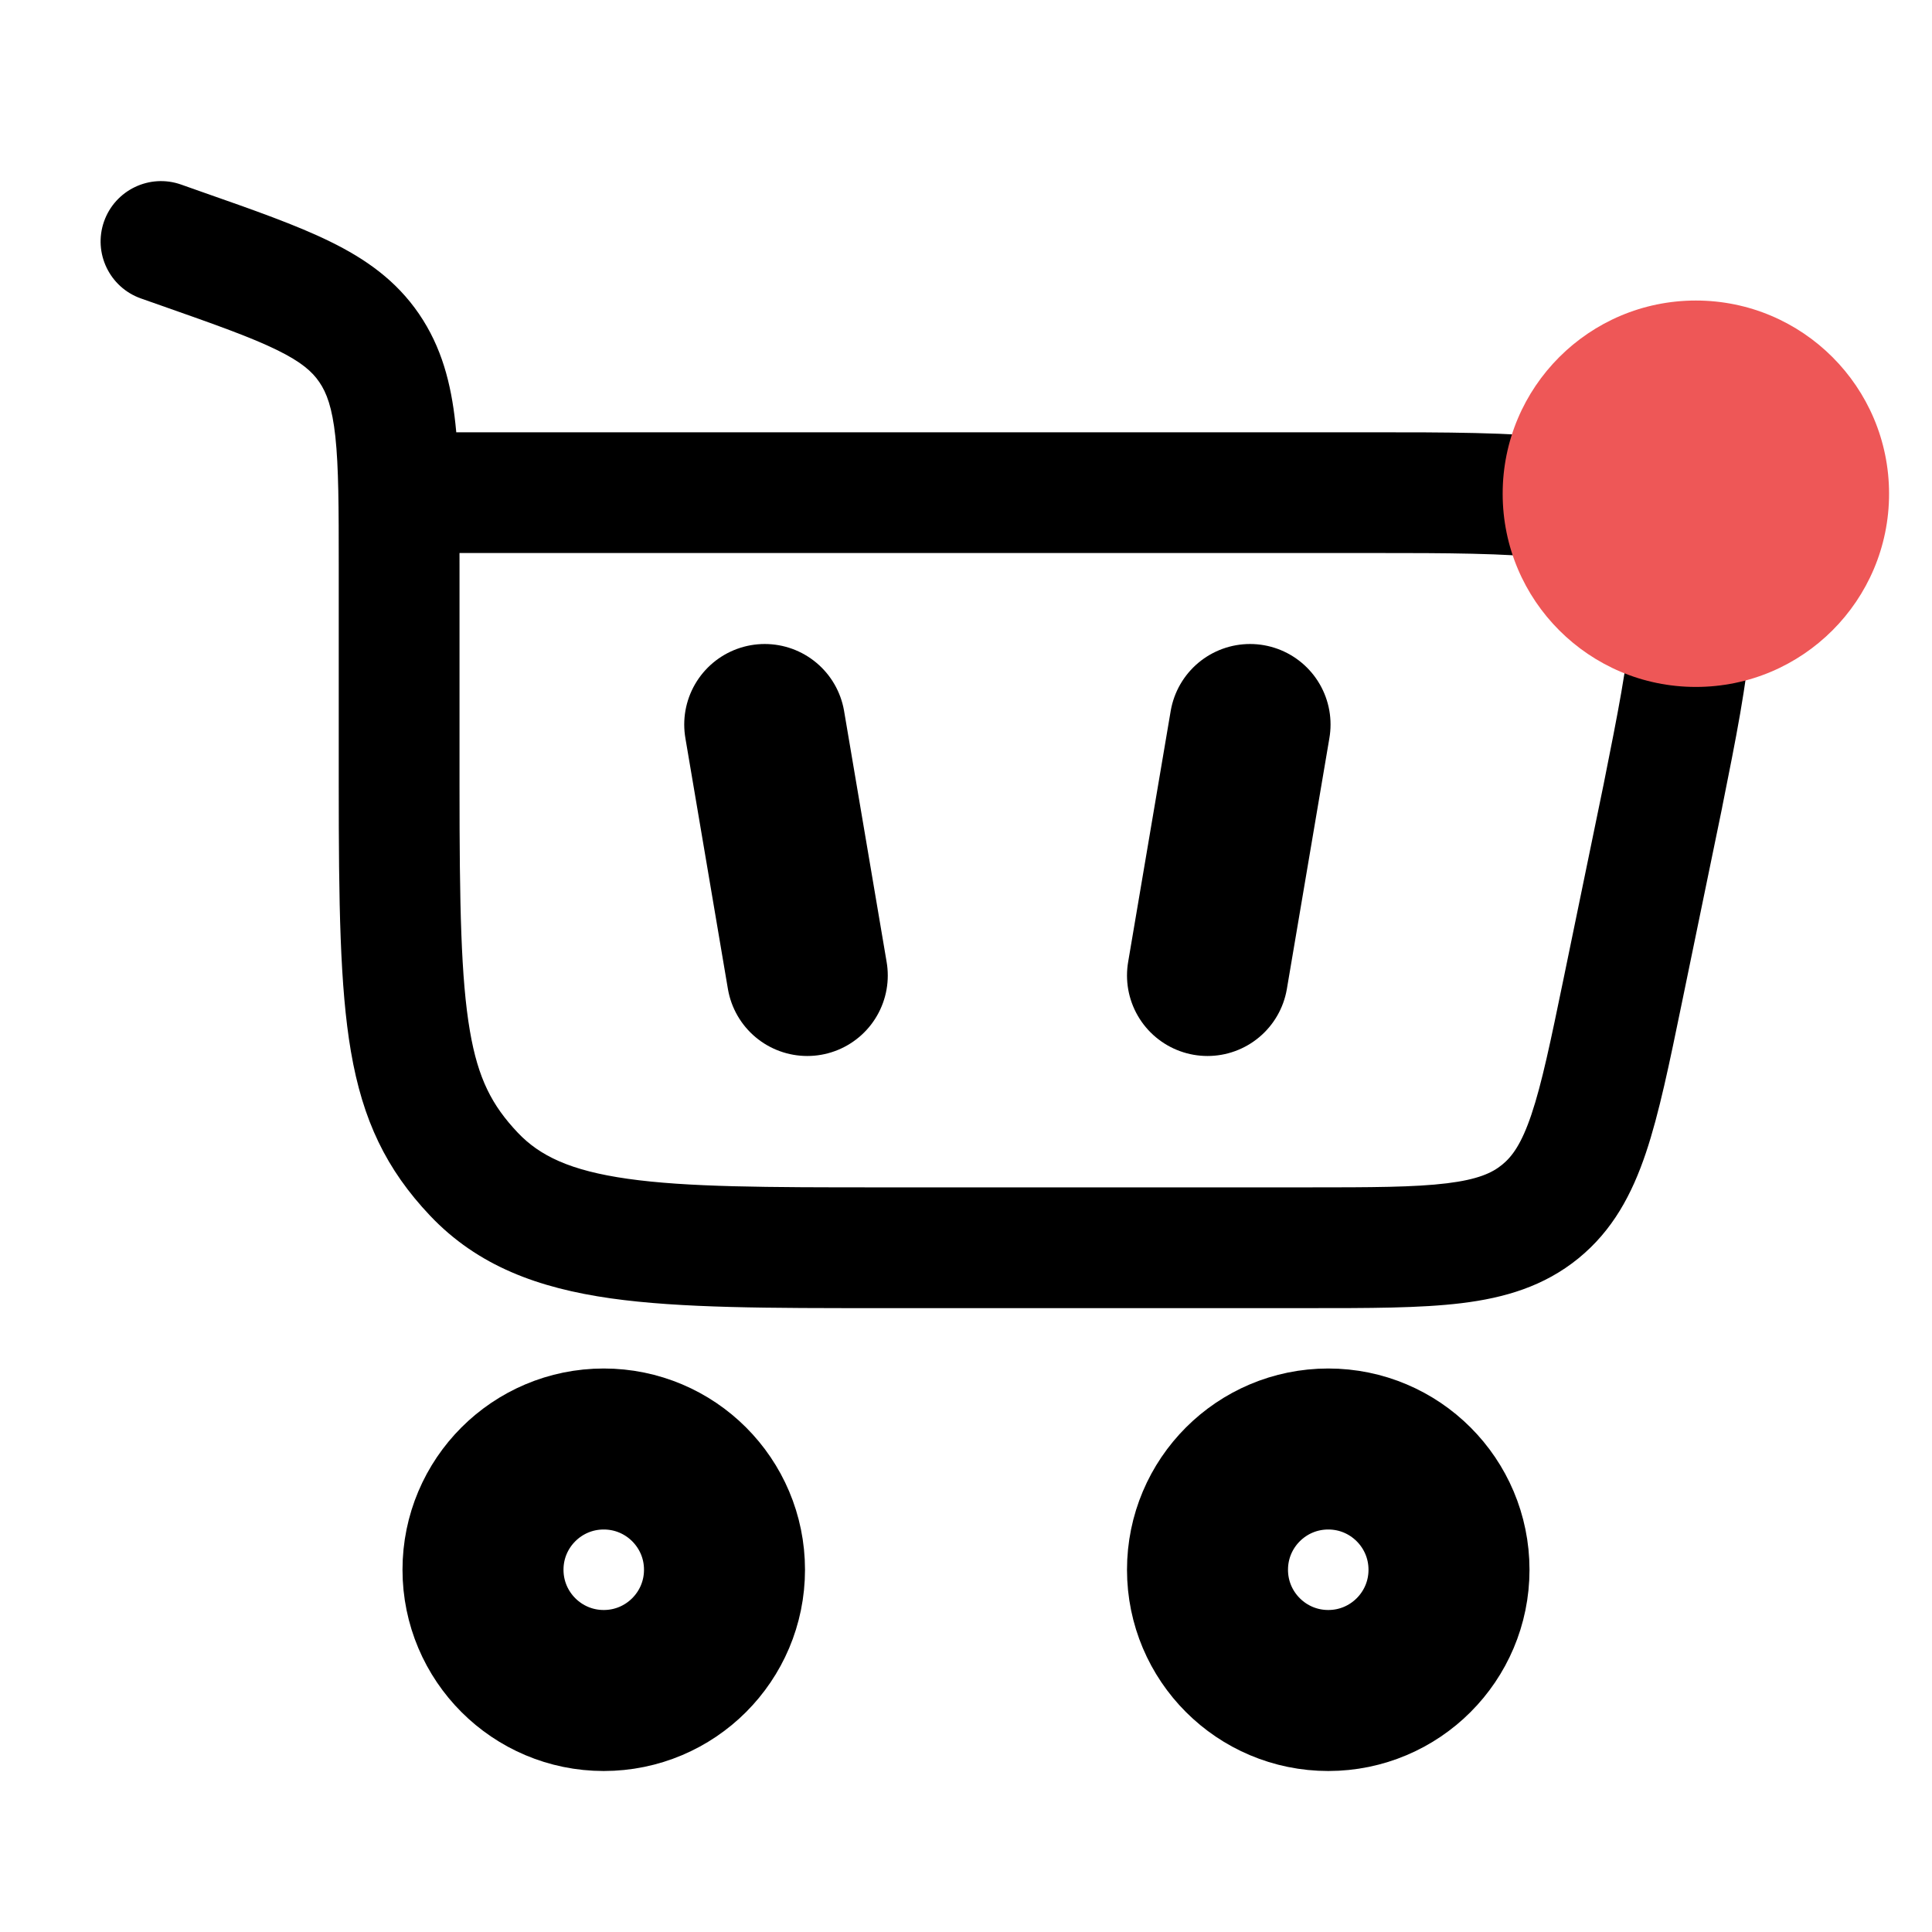 <svg width="45" height="45" viewBox="0 0 45 45" fill="none" xmlns="http://www.w3.org/2000/svg">
<path d="M14.062 33.75C15.616 33.75 16.875 35.009 16.875 36.562C16.875 38.116 15.616 39.375 14.062 39.375C12.509 39.375 11.25 38.116 11.25 36.562C11.25 35.009 12.509 33.75 14.062 33.75Z" stroke="black" stroke-width="3.75"/>
<path d="M30.938 33.75C32.491 33.75 33.75 35.009 33.75 36.563C33.75 38.116 32.491 39.375 30.938 39.375C29.384 39.375 28.125 38.116 28.125 36.563C28.125 35.009 29.384 33.75 30.938 33.75Z" stroke="black" stroke-width="3.75"/>
<path d="M4.216 4.298C3.484 4.041 2.681 4.426 2.423 5.159C2.166 5.891 2.551 6.694 3.284 6.952L4.216 4.298ZM38.733 18.53L40.111 18.814L40.112 18.805L38.733 18.53ZM10.703 18.3V13.197H7.89V18.3H10.703ZM4.706 4.471L4.216 4.298L3.284 6.952L3.773 7.124L4.706 4.471ZM20.508 30.469H30.451V27.656H20.508V30.469ZM10.703 13.197C10.703 11.871 10.705 10.765 10.607 9.865C10.507 8.935 10.288 8.086 9.76 7.312L7.437 8.899C7.607 9.147 7.737 9.487 7.811 10.168C7.888 10.881 7.89 11.809 7.89 13.197H10.703ZM3.773 7.124C5.025 7.564 5.848 7.856 6.453 8.153C7.022 8.432 7.272 8.657 7.437 8.899L9.76 7.312C9.227 6.532 8.518 6.033 7.692 5.628C6.903 5.24 5.895 4.888 4.706 4.471L3.773 7.124ZM7.89 18.3C7.89 21.023 7.916 22.987 8.173 24.488C8.447 26.09 8.995 27.236 10.019 28.317L12.06 26.382C11.46 25.748 11.136 25.128 10.945 24.013C10.736 22.796 10.703 21.092 10.703 18.3H7.89ZM20.508 27.656C17.851 27.656 16.008 27.653 14.619 27.456C13.279 27.266 12.571 26.921 12.06 26.382L10.019 28.317C11.133 29.491 12.544 30.002 14.224 30.241C15.856 30.472 17.935 30.469 20.508 30.469V27.656ZM9.296 12.881H32.041V10.069H9.296V12.881ZM37.356 18.246L36.419 22.793L39.174 23.36L40.111 18.814L37.356 18.246ZM32.041 12.881C33.647 12.881 35.06 12.883 36.176 13.008C36.73 13.07 37.145 13.156 37.436 13.258C37.739 13.365 37.787 13.446 37.763 13.415L39.992 11.7C39.551 11.127 38.932 10.803 38.368 10.605C37.794 10.403 37.144 10.286 36.488 10.213C35.184 10.067 33.595 10.069 32.041 10.069V12.881ZM40.112 18.805C40.43 17.216 40.699 15.882 40.765 14.813C40.833 13.714 40.708 12.63 39.992 11.7L37.763 13.415C37.879 13.566 38.007 13.838 37.958 14.64C37.907 15.472 37.688 16.584 37.354 18.255L40.112 18.805ZM30.451 30.469C31.879 30.469 33.077 30.471 34.044 30.353C35.048 30.23 35.964 29.961 36.764 29.31L34.987 27.129C34.752 27.321 34.42 27.473 33.702 27.561C32.946 27.654 31.949 27.656 30.451 27.656V30.469ZM36.419 22.793C36.116 24.261 35.913 25.236 35.67 25.958C35.439 26.643 35.222 26.938 34.987 27.129L36.764 29.31C37.564 28.658 38.012 27.815 38.335 26.856C38.646 25.933 38.885 24.759 39.174 23.36L36.419 22.793Z" fill="black"/>
<path d="M17.812 16.875L18.803 22.721" stroke="black" stroke-width="3.75" stroke-linecap="round"/>
<path d="M29.116 16.875L28.125 22.721" stroke="black" stroke-width="3.75" stroke-linecap="round"/>
<circle cx="39.5" cy="11.5" r="4.5" fill="#EE5757"/>
</svg>
